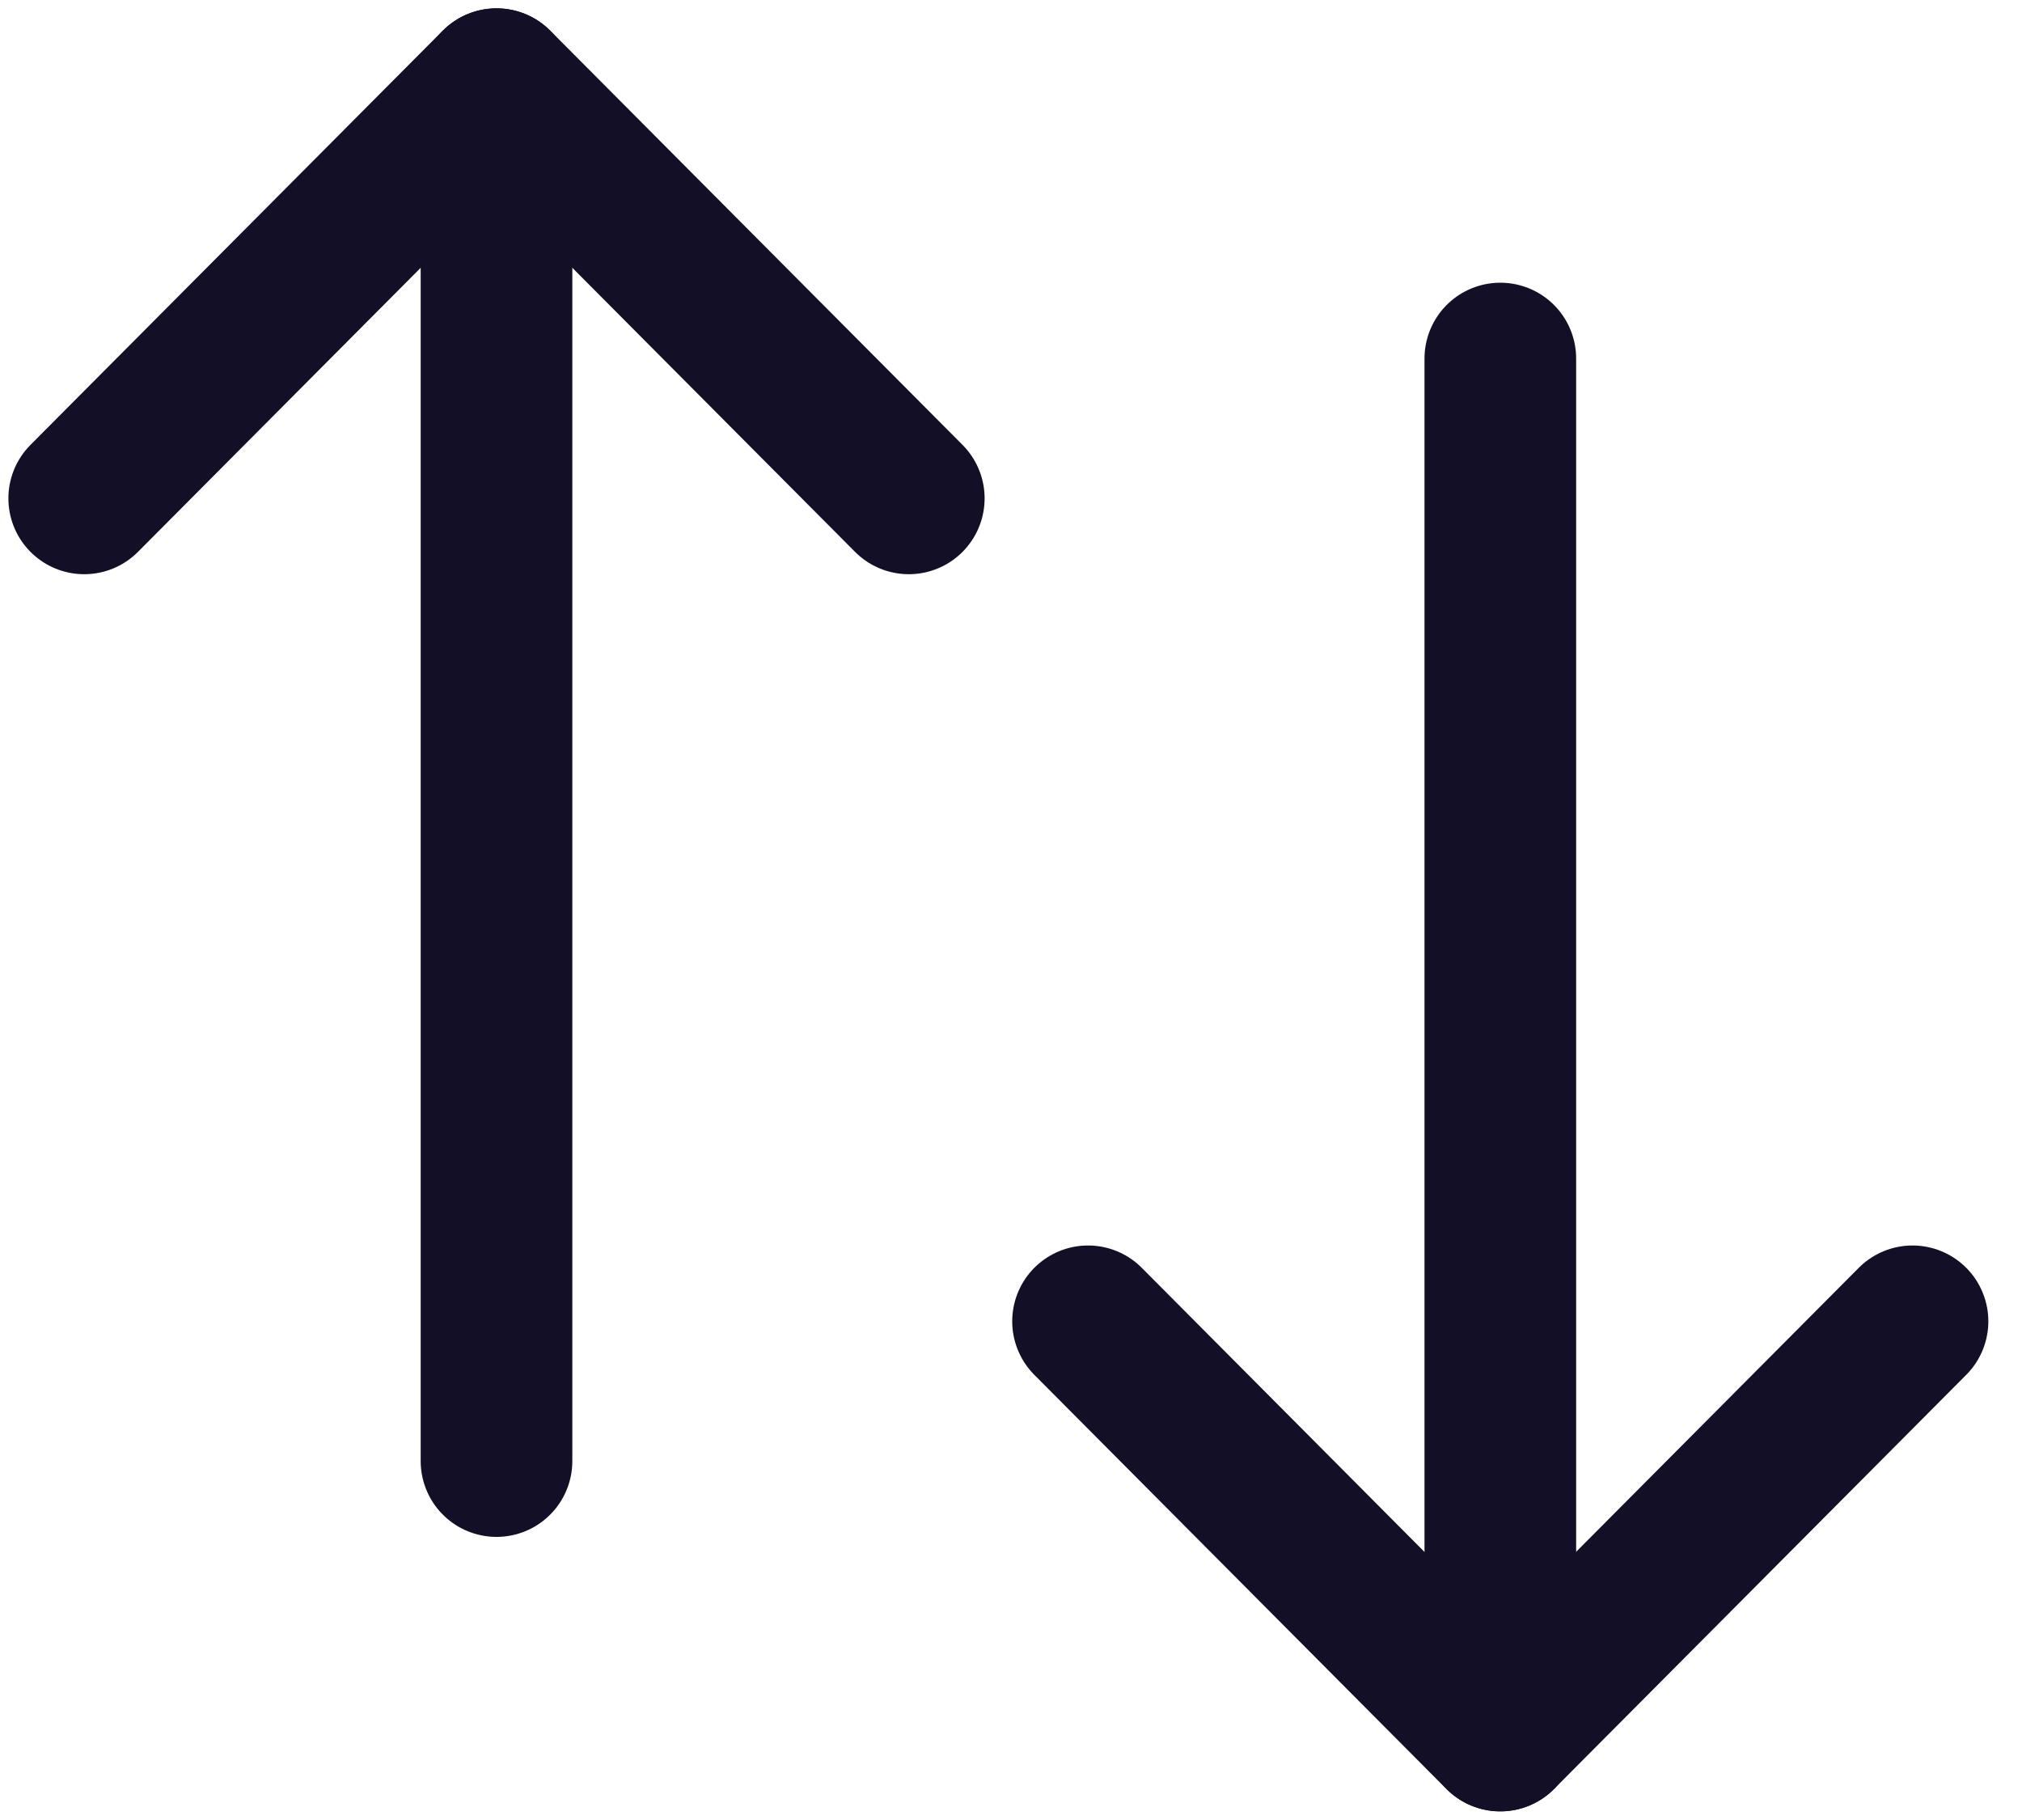 <svg width="20" height="18" viewBox="0 0 20 18" fill="none" xmlns="http://www.w3.org/2000/svg">
<path d="M14.84 17.164V3.546" stroke="#130F26" stroke-width="1.5" stroke-linecap="round" stroke-linejoin="round"/>
<path d="M18.917 13.068L14.839 17.165L10.762 13.068" stroke="#130F26" stroke-width="1.5" stroke-linecap="round" stroke-linejoin="round"/>
<path d="M4.911 0.833V14.45" stroke="#130F26" stroke-width="1.5" stroke-linecap="round" stroke-linejoin="round"/>
<path d="M0.833 4.929L4.911 0.832L8.989 4.929" stroke="#130F26" stroke-width="1.5" stroke-linecap="round" stroke-linejoin="round"/>
</svg>
